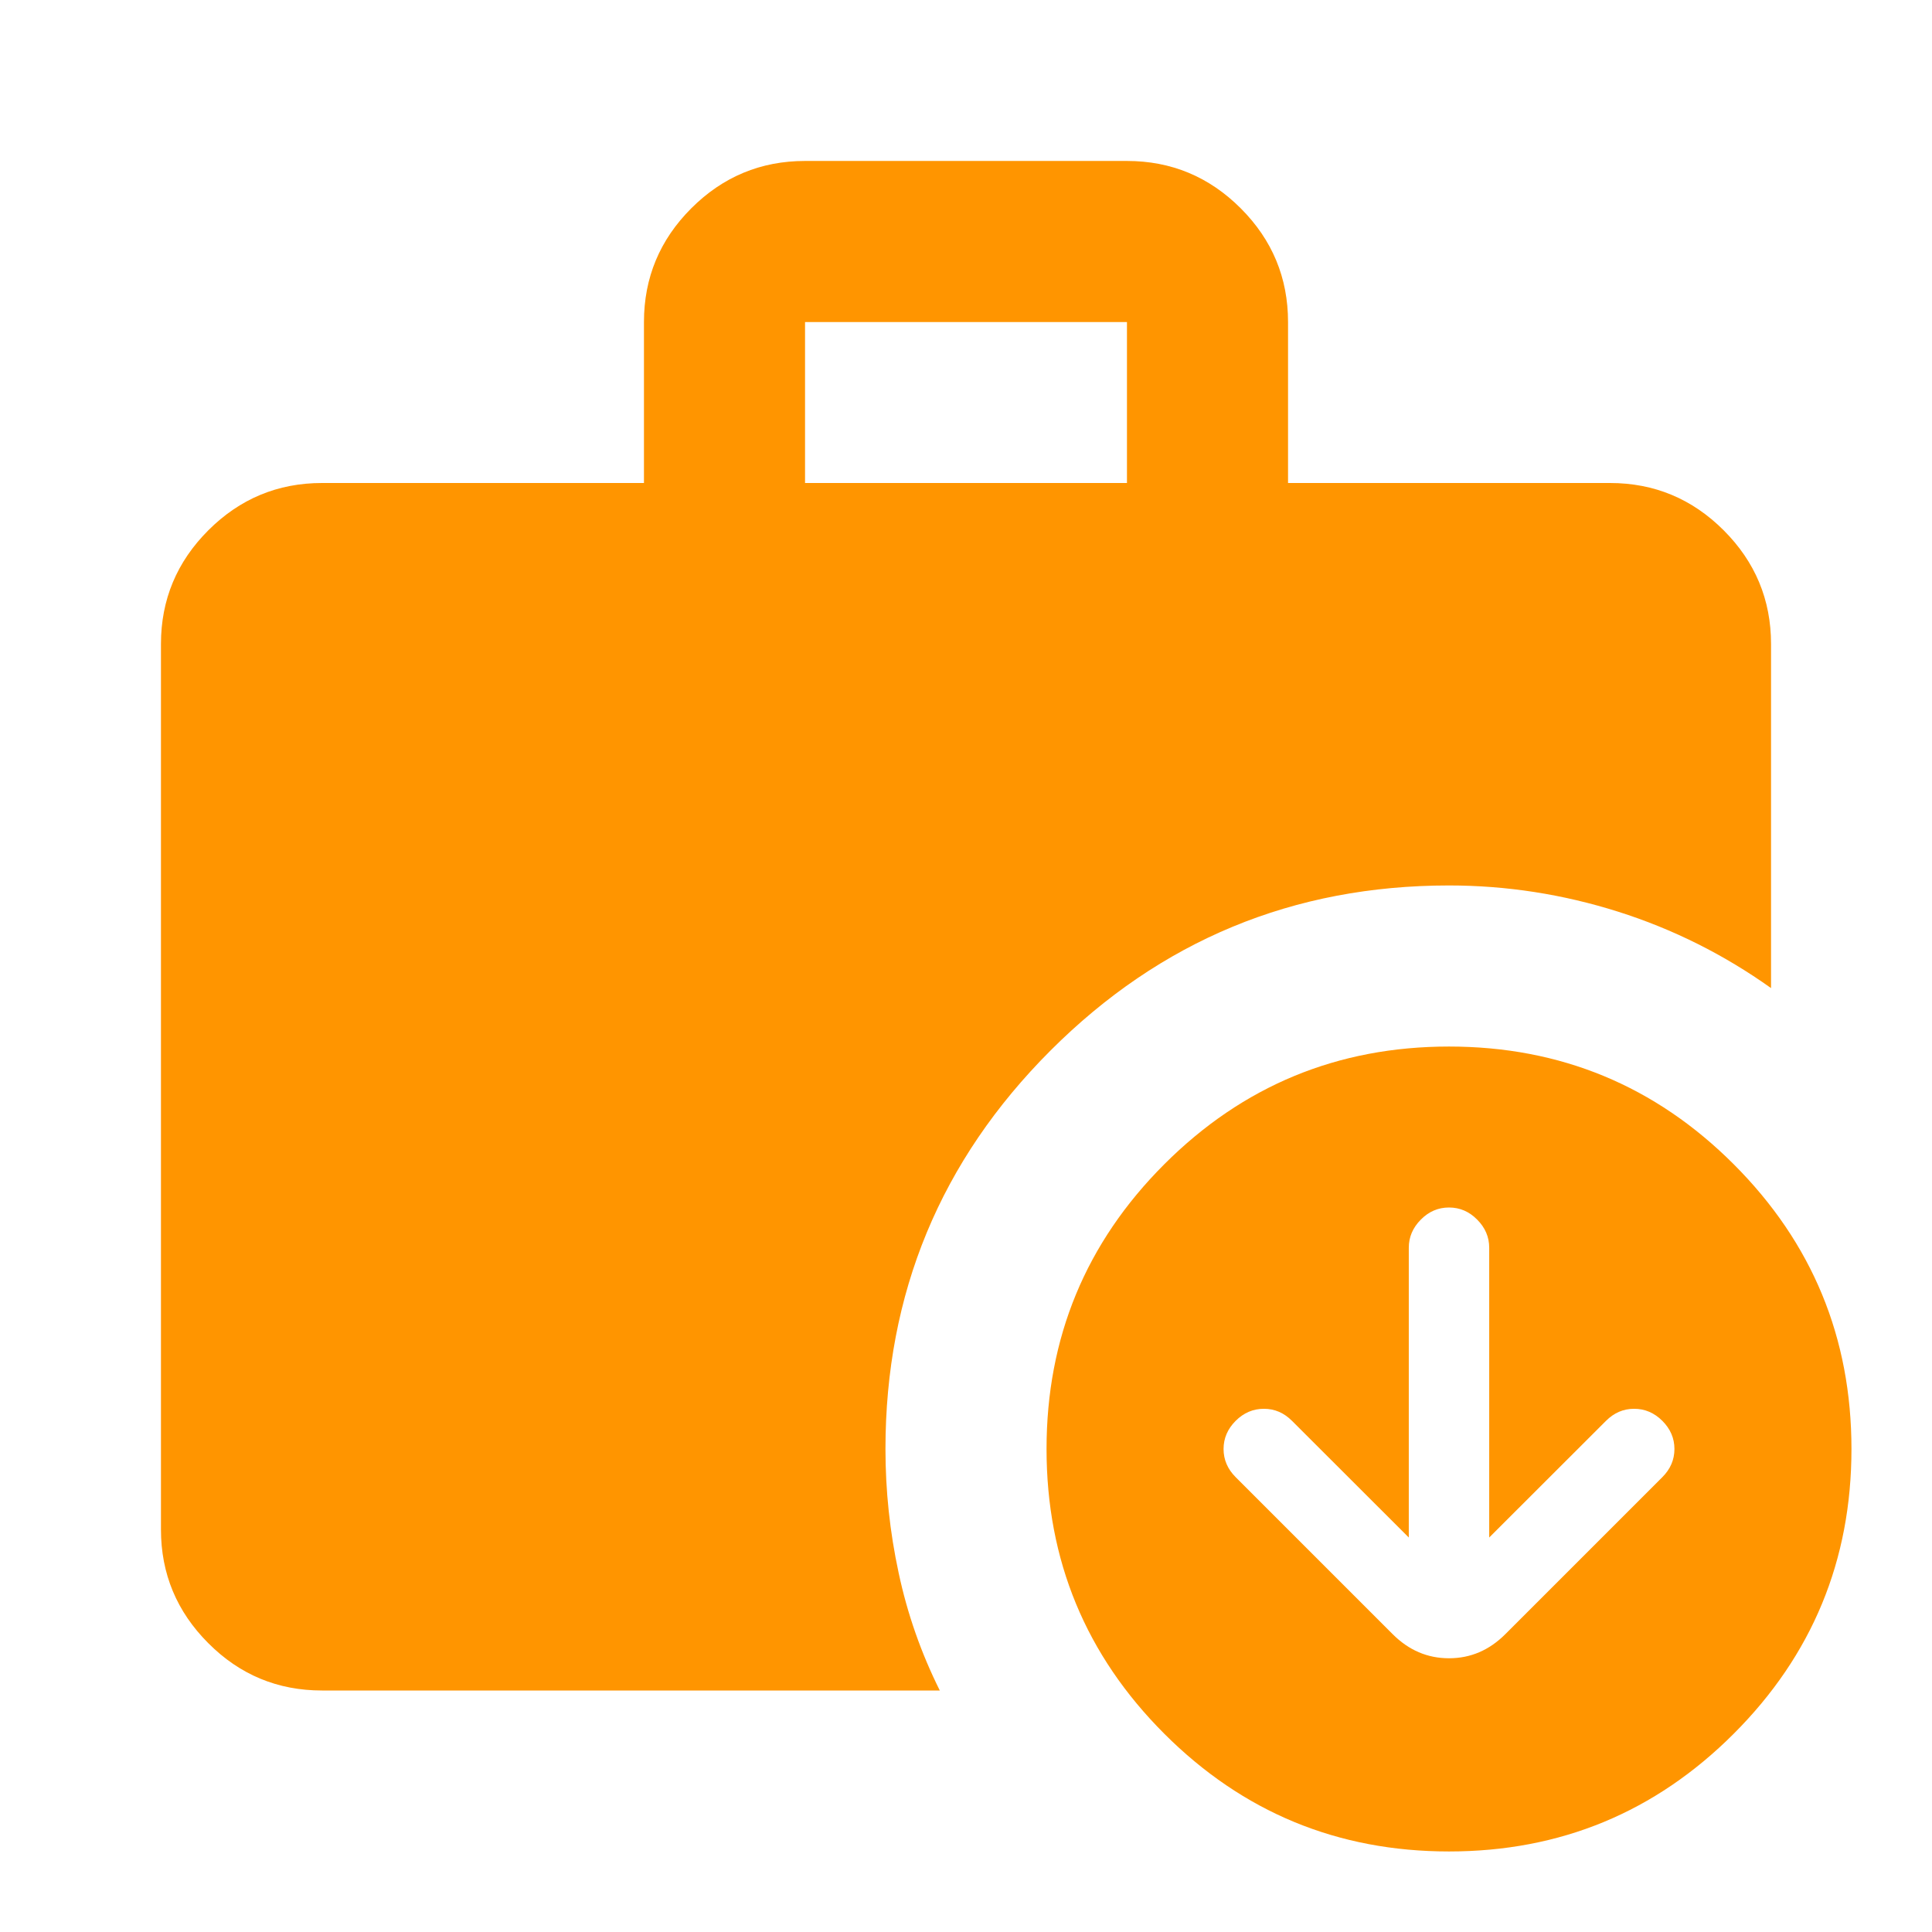 <svg xmlns="http://www.w3.org/2000/svg" width="16" height="16" viewBox="0 0 16 16" fill="none">
  <mask id="mask0_659_2405" style="mask-type:alpha" maskUnits="userSpaceOnUse" x="0" y="0" width="16" height="16">
    <rect width="16" height="16" fill="#D9D9D9"/>
  </mask>
  <g mask="url(#mask0_659_2405)">
    <path d="M6.667 4H9.333V2.667H6.667V4ZM12 15.333C11.078 15.333 10.292 15.008 9.642 14.358C8.992 13.708 8.667 12.922 8.667 12C8.667 11.078 8.992 10.292 9.642 9.642C10.292 8.992 11.078 8.667 12 8.667C12.922 8.667 13.708 8.992 14.358 9.642C15.008 10.292 15.333 11.078 15.333 12C15.333 12.922 15.008 13.708 14.358 14.358C13.708 15.008 12.922 15.333 12 15.333ZM2.667 14C2.3 14 1.986 13.87 1.725 13.608C1.464 13.347 1.333 13.033 1.333 12.667V5.333C1.333 4.967 1.464 4.653 1.725 4.392C1.986 4.131 2.3 4 2.667 4H5.333V2.667C5.333 2.3 5.464 1.986 5.725 1.725C5.986 1.464 6.3 1.333 6.667 1.333H9.333C9.7 1.333 10.014 1.464 10.275 1.725C10.536 1.986 10.667 2.3 10.667 2.667V4H13.333C13.7 4 14.014 4.131 14.275 4.392C14.536 4.653 14.667 4.967 14.667 5.333V8.183C14.278 7.906 13.855 7.694 13.4 7.55C12.944 7.406 12.478 7.333 12 7.333C10.711 7.333 9.611 7.789 8.7 8.7C7.789 9.611 7.333 10.711 7.333 12C7.333 12.345 7.369 12.686 7.442 13.025C7.514 13.364 7.628 13.689 7.783 14H2.667ZM11.667 12.733L10.7 11.767C10.633 11.7 10.556 11.667 10.467 11.667C10.378 11.667 10.3 11.7 10.233 11.767C10.167 11.833 10.133 11.911 10.133 12C10.133 12.089 10.167 12.167 10.233 12.233L11.533 13.533C11.667 13.667 11.822 13.733 12 13.733C12.178 13.733 12.333 13.667 12.467 13.533L13.767 12.233C13.833 12.167 13.867 12.089 13.867 12C13.867 11.911 13.833 11.833 13.767 11.767C13.7 11.7 13.622 11.667 13.533 11.667C13.444 11.667 13.367 11.7 13.3 11.767L12.333 12.733V10.333C12.333 10.245 12.3 10.167 12.233 10.1C12.167 10.033 12.089 10 12 10C11.911 10 11.833 10.033 11.767 10.1C11.7 10.167 11.667 10.245 11.667 10.333V12.733Z" fill="#FF9500"/>
  </g>
</svg>